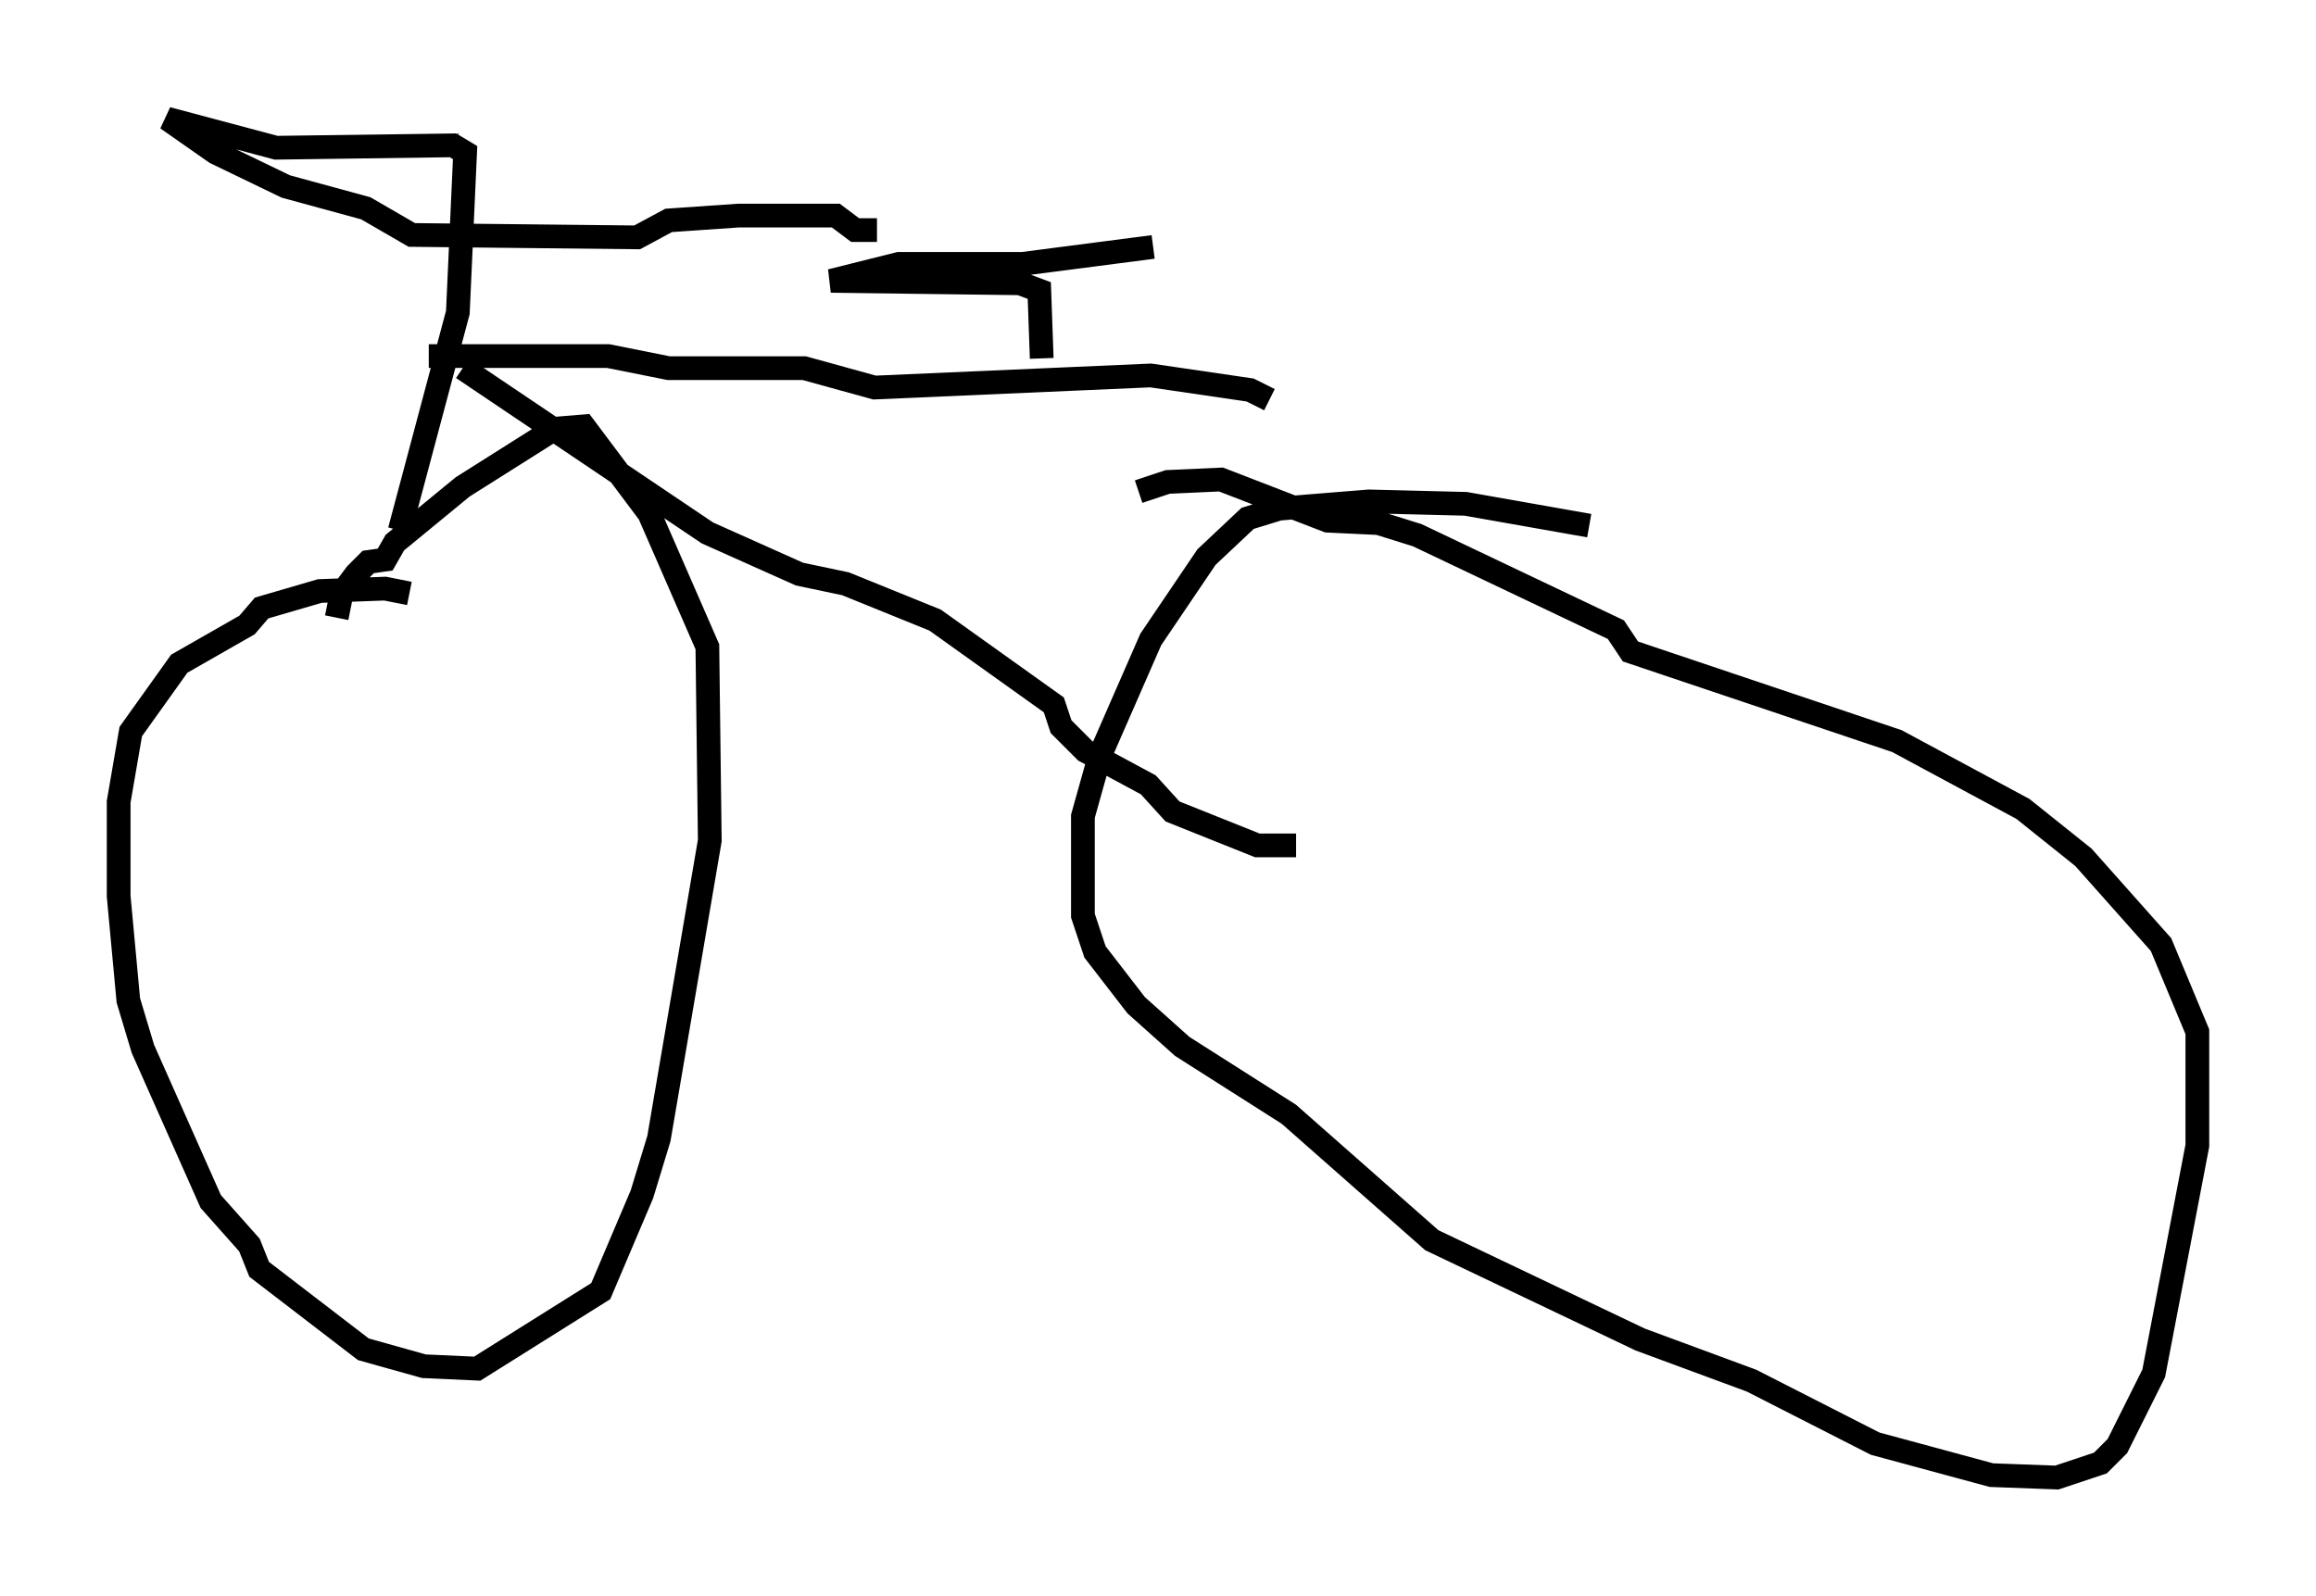 <?xml version="1.0" encoding="utf-8" ?>
<svg baseProfile="full" height="67.269" version="1.1" width="97.588" xmlns="http://www.w3.org/2000/svg" xmlns:ev="http://www.w3.org/2001/xml-events" xmlns:xlink="http://www.w3.org/1999/xlink"><defs /><rect fill="white" height="67.269" width="97.588" x="0" y="0" /><path d="M17.454, 25.519 m-0.204, -0.51 l-1.021, -0.204 -2.756, 0.102 l-2.45, 0.715 -0.613, 0.715 l-2.858, 1.633 -2.042, 2.858 l-0.51, 2.96 0.0, 3.981 l0.408, 4.39 0.613, 2.042 l2.858, 6.431 1.633, 1.838 l0.408, 1.021 4.39, 3.369 l2.552, 0.715 2.246, 0.102 l5.206, -3.267 1.735, -4.083 l0.715, -2.348 2.144, -12.556 l-0.102, -8.167 -2.45, -5.615 l-2.756, -3.675 -1.225, 0.102 l-3.879, 2.45 -2.858, 2.348 l-0.408, 0.715 -0.715, 0.102 l-0.51, 0.51 -0.613, 0.817 l-0.204, 1.021 m2.654, -3.675 l2.45, -9.188 0.306, -6.738 l-0.51, -0.306 -7.452, 0.102 l-4.594, -1.225 2.042, 1.429 l2.96, 1.429 3.369, 0.919 l1.94, 1.123 9.494, 0.102 l1.327, -0.715 2.96, -0.204 l4.083, 0.0 0.817, 0.613 l0.919, 0.0 m-18.886, 5.308 l7.554, 0.0 2.552, 0.51 l5.717, 0.0 2.96, 0.817 l11.638, -0.51 4.185, 0.613 l0.817, 0.408 m-33.994, -1.327 l10.311, 6.942 3.879, 1.735 l1.94, 0.408 3.777, 1.531 l5.002, 3.573 0.306, 0.919 l1.021, 1.021 2.654, 1.429 l1.021, 1.123 3.573, 1.429 l1.633, 0.0 m12.352, -13.475 l-5.206, -0.919 -4.083, -0.102 l-3.777, 0.306 -1.327, 0.408 l-1.735, 1.633 -2.348, 3.471 l-2.144, 4.9 -0.715, 2.552 l0.0, 4.185 0.51, 1.531 l1.735, 2.246 1.94, 1.735 l4.492, 2.858 6.023, 5.308 l8.779, 4.185 4.696, 1.735 l5.206, 2.654 4.9, 1.327 l2.756, 0.102 1.838, -0.613 l0.715, -0.715 1.531, -3.063 l1.838, -9.596 0.0, -4.798 l-1.531, -3.675 -3.267, -3.675 l-2.552, -2.042 -5.308, -2.858 l-11.229, -3.777 -0.613, -0.919 l-8.371, -3.981 -1.633, -0.51 l-2.144, -0.102 -4.492, -1.735 l-2.246, 0.102 -1.225, 0.408 m-4.083, -5.615 l-0.102, -2.858 -0.817, -0.306 l-7.963, -0.102 2.858, -0.715 l5.206, 0.0 5.513, -0.715 " fill="none" stroke="black" stroke-width="1" /></svg>